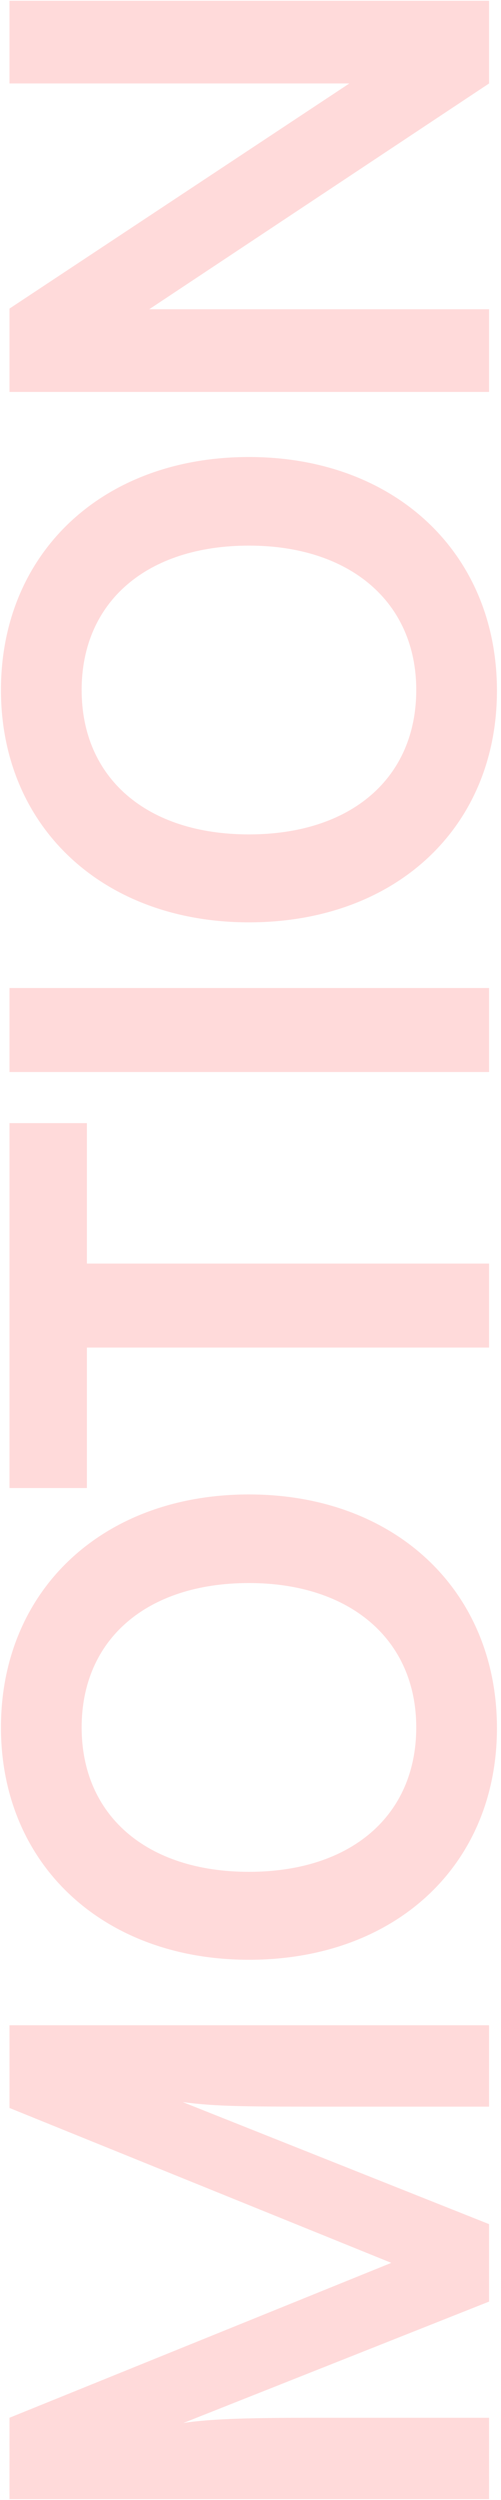 <svg width="84" height="419" viewBox="0 0 84 419" fill="none" xmlns="http://www.w3.org/2000/svg">
<path d="M82 65.689V51.829L25.02 51.829L82 13.989V0.129L1.59 0.129L1.59 13.989L58.57 13.989L1.59 51.719L1.59 65.689H82Z" fill="#FFDADA"/>
<path fill-rule="evenodd" clip-rule="evenodd" d="M83.32 115.753C83.32 92.653 66.16 76.593 41.74 76.593C17.21 76.593 0.16 92.653 0.16 115.643C0.16 138.633 17.32 154.583 41.74 154.583C66.27 154.583 83.32 138.743 83.32 115.753ZM13.69 115.643C13.69 100.903 24.58 91.444 41.74 91.444C58.68 91.444 69.79 100.903 69.79 115.643C69.79 130.383 58.9 139.843 41.74 139.843C24.58 139.843 13.69 130.383 13.69 115.643Z" fill="#FFDADA"/>
<path d="M1.59 165.587H82V179.667H1.59L1.59 165.587Z" fill="#FFDADA"/>
<path d="M1.59 249.39H14.57L14.57 225.85H82V211.77H14.57L14.57 188.23H1.59L1.59 249.39Z" fill="#FFDADA"/>
<path fill-rule="evenodd" clip-rule="evenodd" d="M41.74 250.463C66.16 250.463 83.32 266.523 83.32 289.623C83.32 312.613 66.27 328.453 41.74 328.453C17.32 328.453 0.16 312.503 0.16 289.513C0.16 266.523 17.21 250.463 41.74 250.463ZM41.74 265.313C24.58 265.313 13.69 274.773 13.69 289.513C13.69 304.253 24.58 313.713 41.74 313.713C58.9 313.713 69.79 304.253 69.79 289.513C69.79 274.773 58.68 265.313 41.74 265.313Z" fill="#FFDADA"/>
<path d="M82 418.849V405.209H53.18C43.17 405.209 35.58 405.319 30.74 406.089L82 385.739V372.759L30.63 352.299C36.35 353.069 41.08 353.069 57.25 353.069H82V339.429L1.59 339.429L1.59 353.289L65.61 379.249L1.59 405.209L1.59 418.849H82Z" fill="#FFDADA"/>
</svg>
